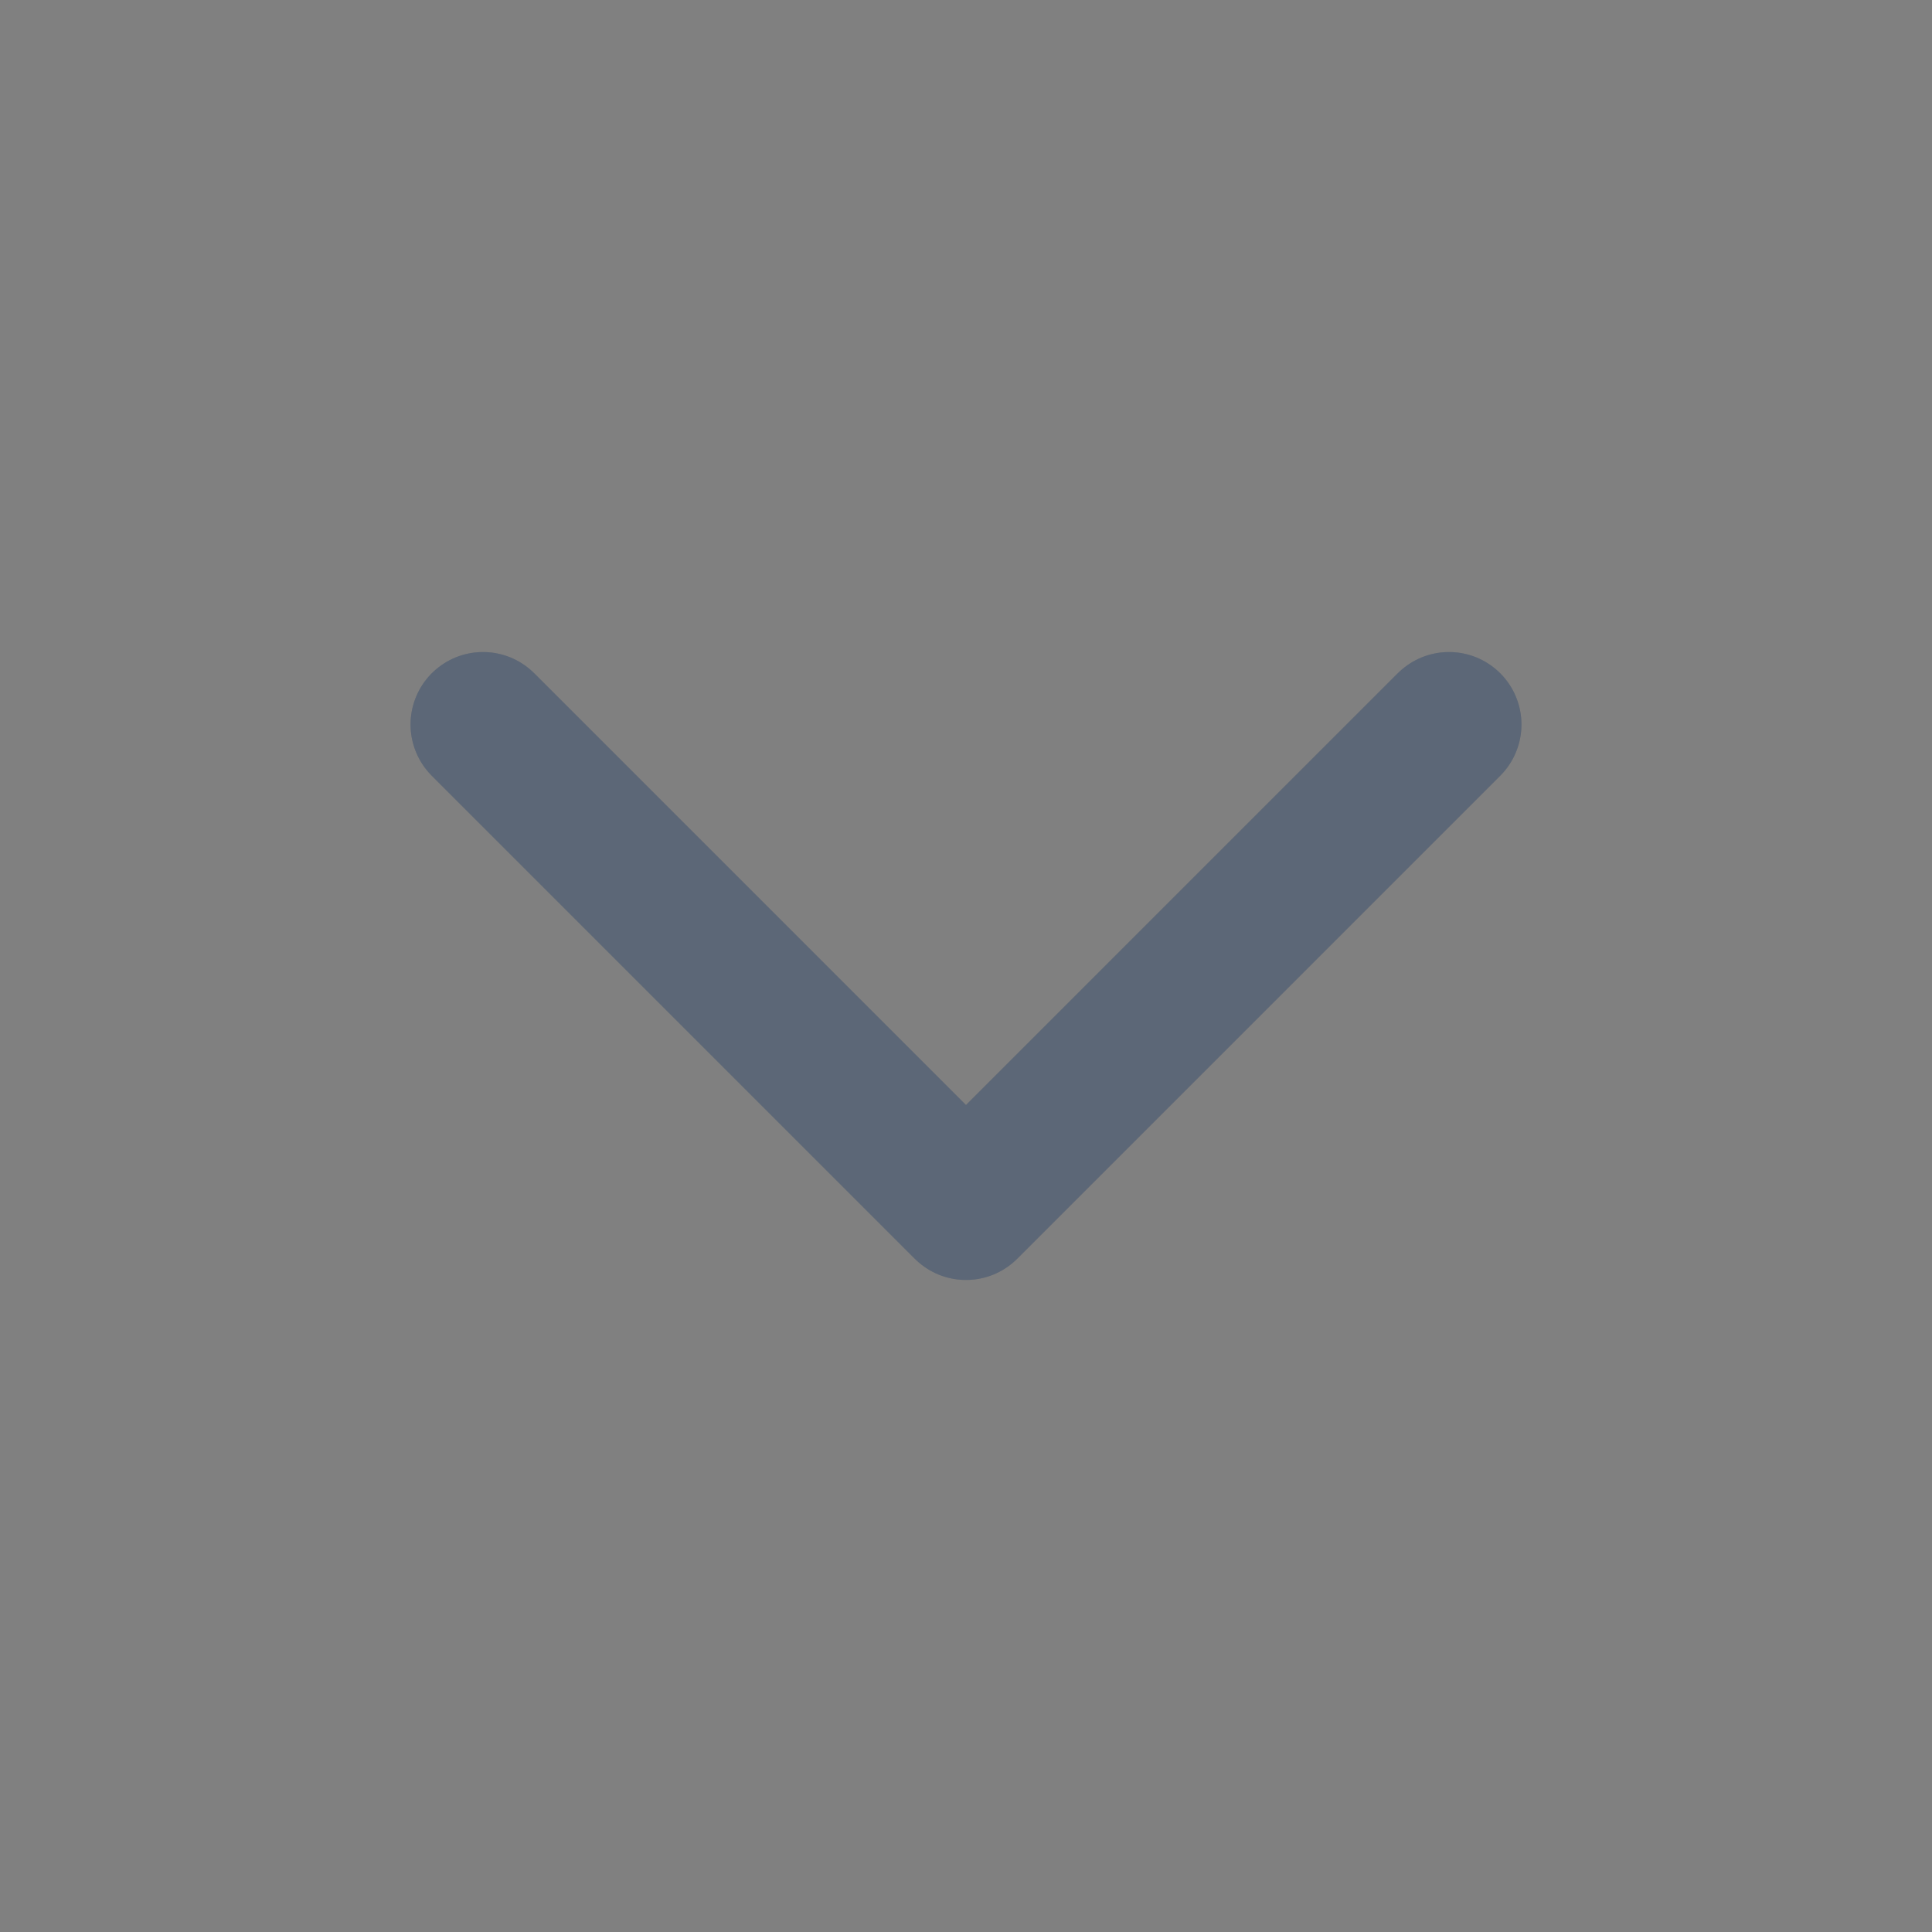 <svg xmlns="http://www.w3.org/2000/svg" width="20" height="20" viewBox="0 0 20 20" fill="none">
  <rect x="0" y="0" width="20" height="20" fill="#808080" stroke="none"/>
  <path d="M5 7.5L10 12.5L15 7.5" stroke="#334155" stroke-width="1.5" stroke-linecap="round" stroke-linejoin="round"/>
  <path d="M5 7.5L10 12.5L15 7.5" stroke="white" stroke-opacity="0.2" stroke-width="1.5" stroke-linecap="round"
        stroke-linejoin="round"/>
</svg>
